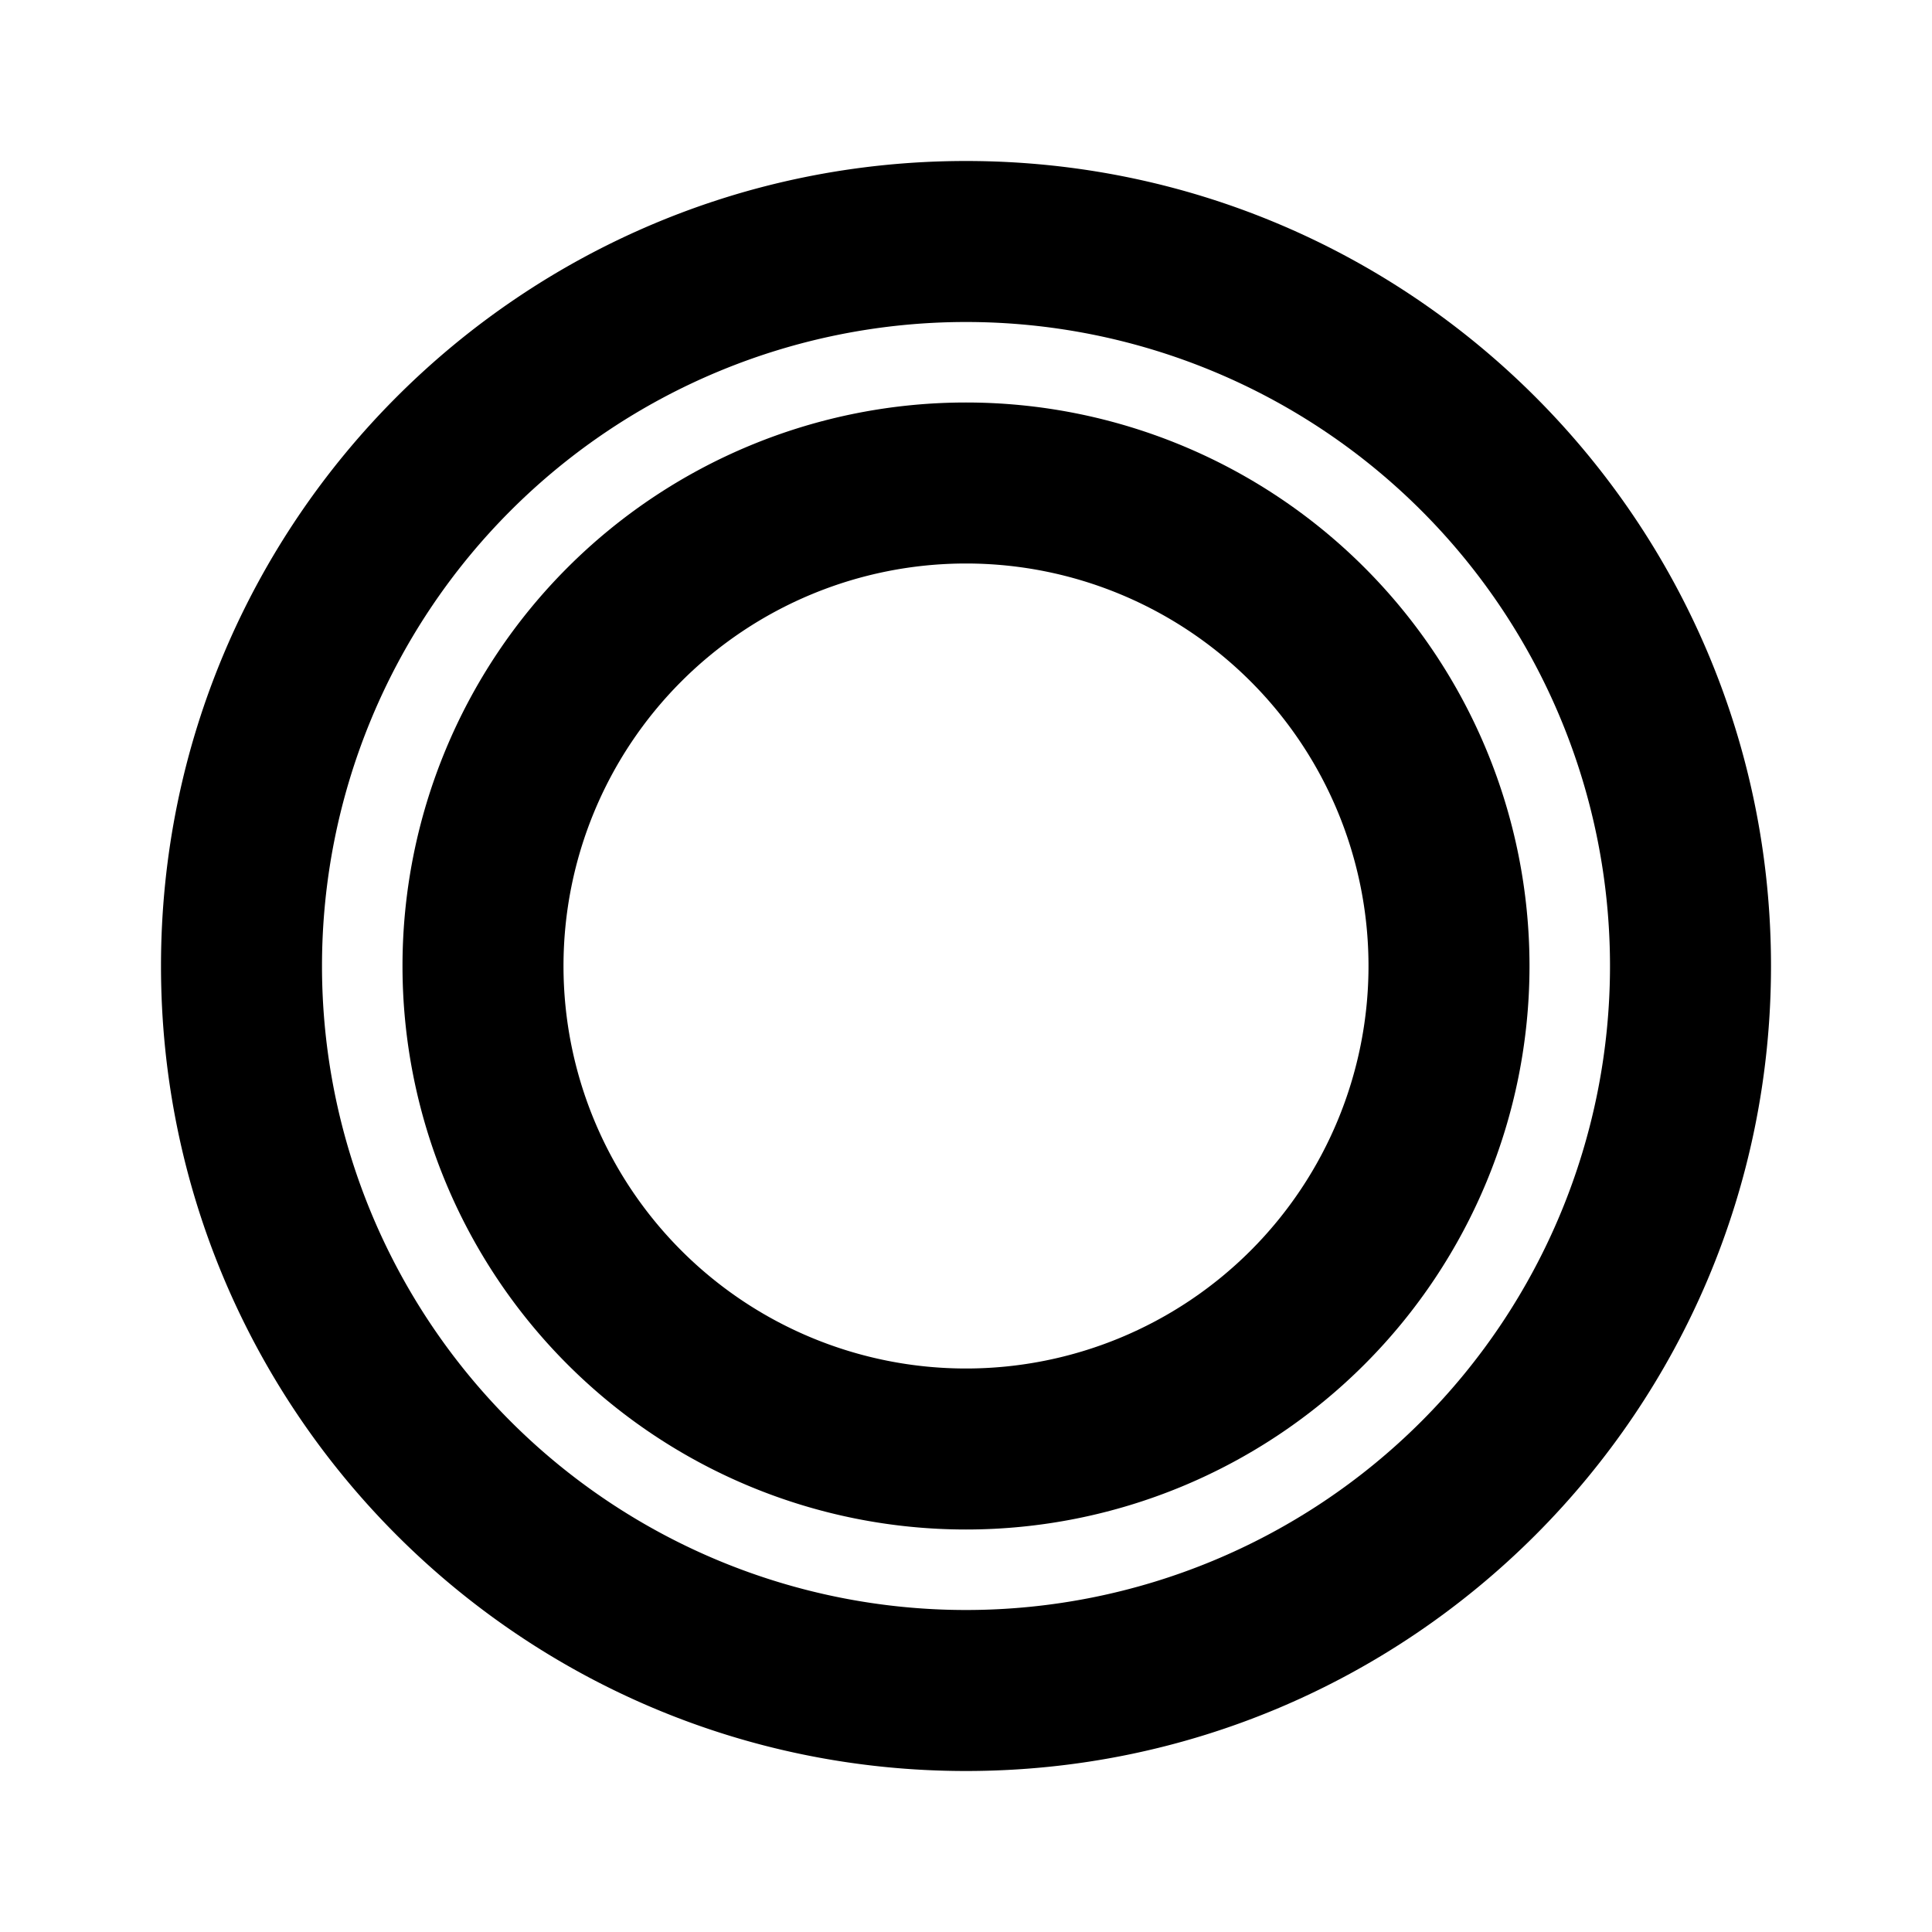 <svg xmlns="http://www.w3.org/2000/svg" width="3em" height="3em" viewBox="0 0 24 24"><g fill="currentColor" fill-rule="evenodd" clip-rule="evenodd"><path d="M19 12a7 7 0 1 1-14 0a7 7 0 0 1 14 0m-2 0a5 5 0 1 1-10 0a5 5 0 0 1 10 0"/><path d="M22 12c0 5.523-4.477 10-10 10S2 17.523 2 12S6.477 2 12 2s10 4.477 10 10m-2 0a8 8 0 1 1-16 0a8 8 0 0 1 16 0"/></g></svg>